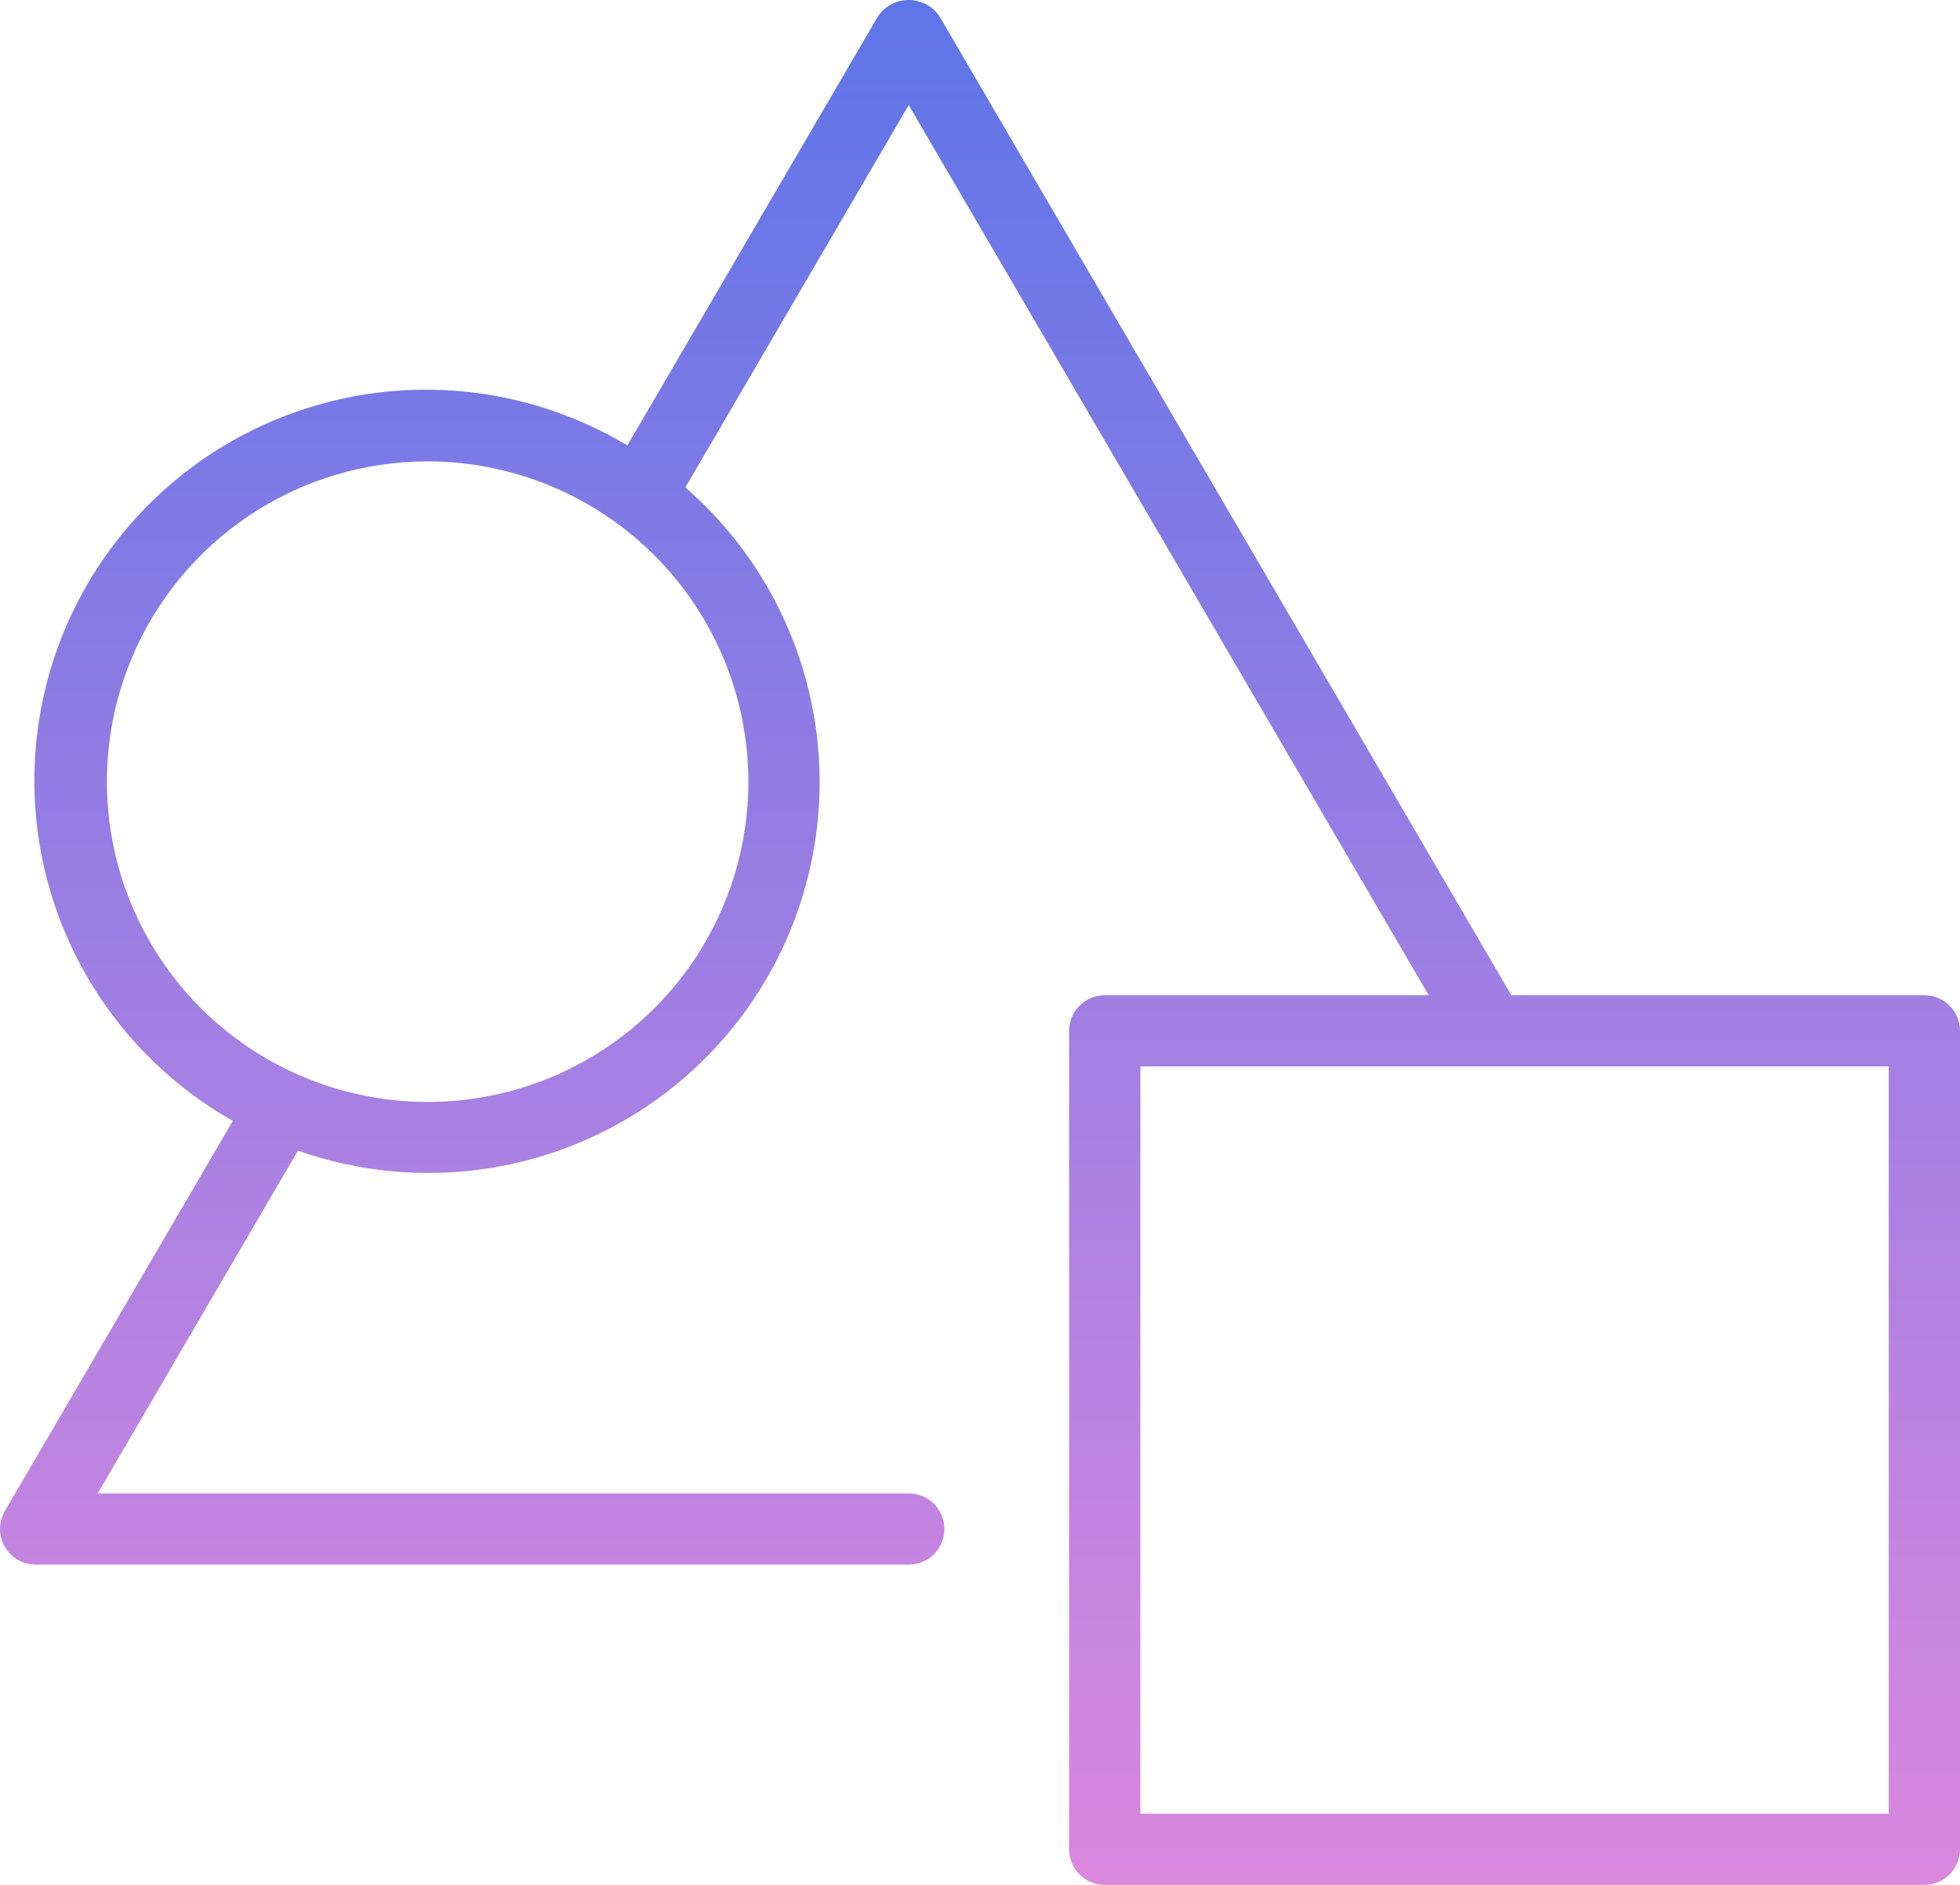 <svg width="52" height="50" viewBox="0 0 52 50" fill="none" xmlns="http://www.w3.org/2000/svg">
<path d="M51.054 26.399H40.096L24.926 0.435C24.836 0.301 24.715 0.191 24.572 0.116C24.43 0.04 24.27 0 24.109 0C23.948 0 23.788 0.04 23.646 0.116C23.503 0.191 23.382 0.301 23.292 0.435L16.644 11.816C15.465 11.109 14.157 10.643 12.796 10.445C11.436 10.248 10.05 10.321 8.718 10.662C7.386 11.004 6.135 11.605 5.038 12.433C3.941 13.26 3.019 14.297 2.326 15.483C1.633 16.669 1.183 17.98 1.002 19.341C0.82 20.702 0.912 22.086 1.27 23.411C1.628 24.737 2.246 25.978 3.088 27.063C3.931 28.148 4.98 29.056 6.177 29.733L0.129 40.084C0.045 40.227 0.001 40.391 4.42634e-06 40.557C-0.001 40.723 0.043 40.886 0.126 41.03C0.209 41.174 0.328 41.294 0.472 41.377C0.616 41.46 0.779 41.504 0.946 41.504H24.11C24.361 41.504 24.602 41.405 24.779 41.228C24.956 41.05 25.056 40.81 25.056 40.56C25.056 40.31 24.956 40.07 24.779 39.892C24.602 39.715 24.361 39.616 24.11 39.616H2.592L7.905 30.523C10.183 31.327 12.67 31.311 14.938 30.481C17.207 29.65 19.114 28.055 20.331 25.971C21.548 23.887 22 21.445 21.608 19.064C21.215 16.684 20.004 14.514 18.183 12.93L24.109 2.787L37.904 26.4H29.309C29.058 26.4 28.818 26.5 28.641 26.677C28.463 26.854 28.364 27.094 28.364 27.344V49.056C28.364 49.306 28.463 49.547 28.641 49.724C28.818 49.901 29.058 50 29.309 50H51.055C51.305 50 51.546 49.901 51.723 49.724C51.9 49.547 52 49.306 52 49.056V27.344C52 27.22 51.976 27.097 51.928 26.982C51.881 26.868 51.811 26.764 51.723 26.676C51.636 26.588 51.531 26.518 51.416 26.471C51.302 26.424 51.179 26.399 51.055 26.399H51.054ZM19.855 20.735C19.855 22.416 19.356 24.058 18.421 25.456C17.486 26.853 16.157 27.942 14.602 28.585C13.047 29.228 11.336 29.396 9.685 29.068C8.035 28.741 6.519 27.931 5.329 26.743C4.139 25.555 3.328 24.041 3 22.393C2.672 20.744 2.84 19.036 3.484 17.484C4.128 15.931 5.219 14.604 6.618 13.671C8.017 12.737 9.663 12.239 11.345 12.239C13.602 12.241 15.764 13.137 17.36 14.73C18.955 16.323 19.852 18.482 19.855 20.735ZM50.109 48.112H30.255V28.288H50.109V48.112Z" fill="url(#paint0_linear_1424_6405)"/>
<defs>
<linearGradient id="paint0_linear_1424_6405" x1="26" y1="0" x2="26" y2="50" gradientUnits="userSpaceOnUse">
<stop stop-color="#5E75E8"/>
<stop offset="1" stop-color="#DA88DE"/>
</linearGradient>
</defs>
</svg>
